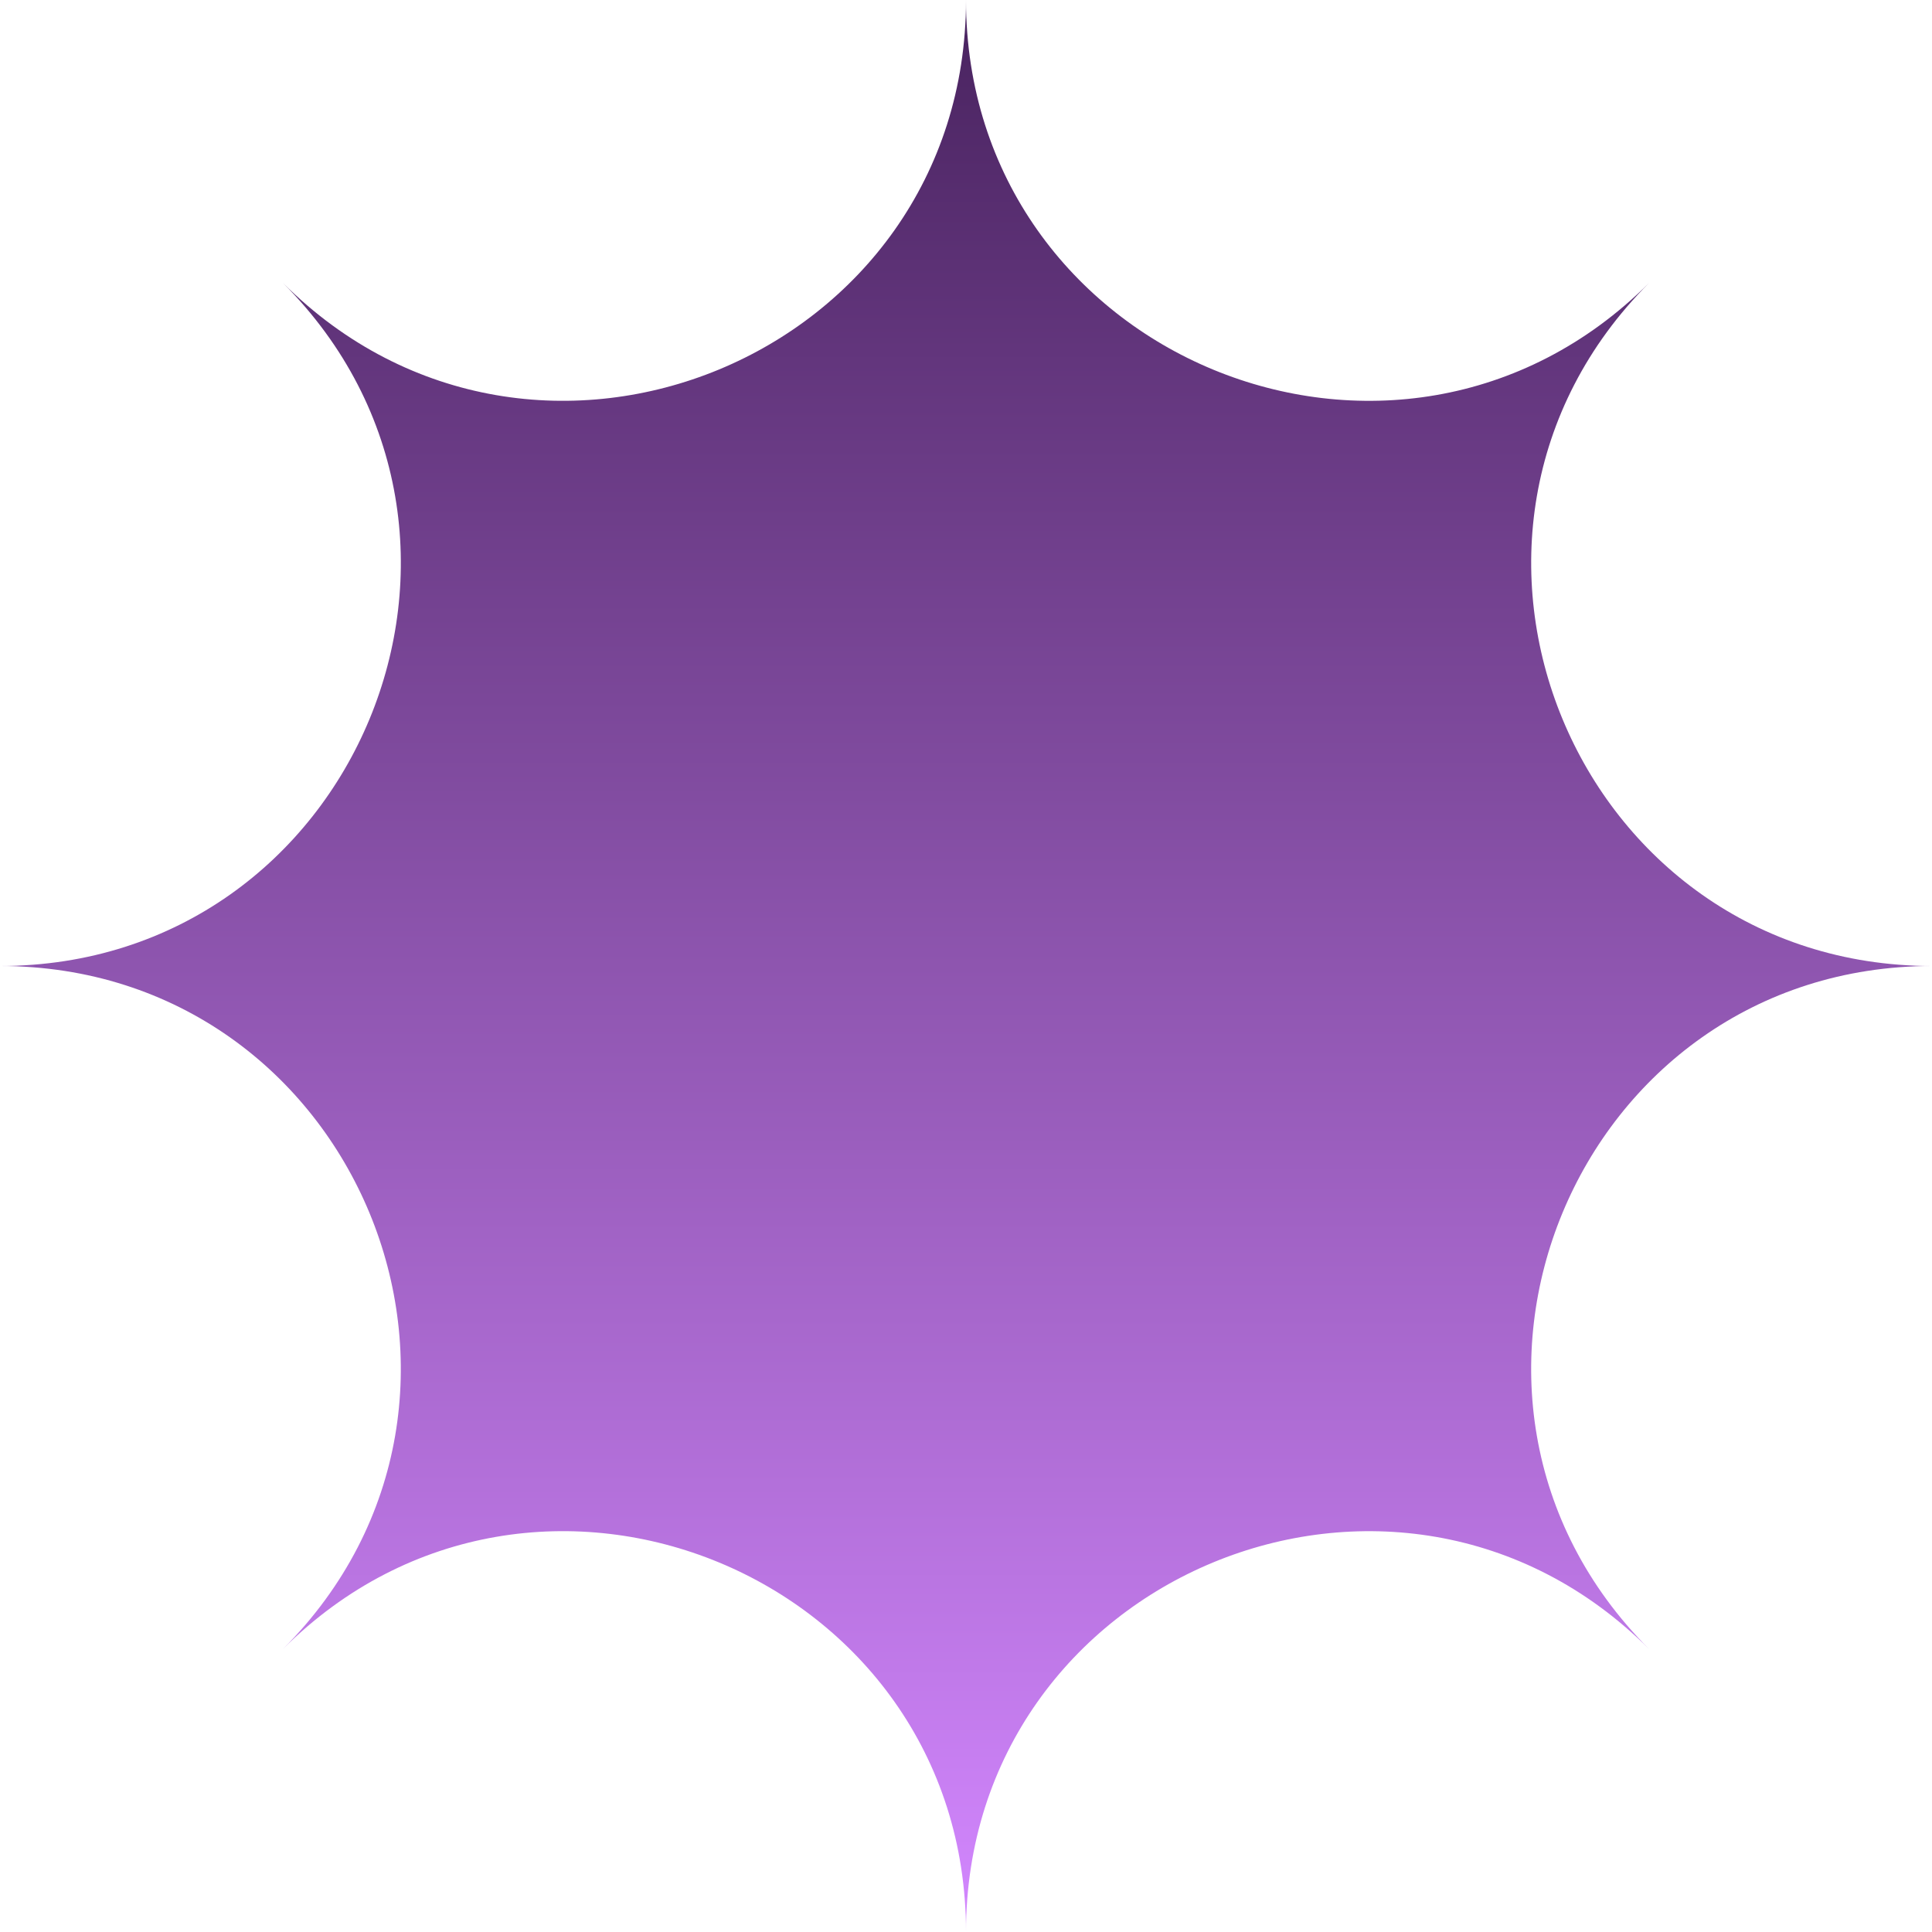 <svg xmlns="http://www.w3.org/2000/svg" width="48" height="48" fill="none"><g clip-path="url(#a)"><mask id="b" width="48" height="48" x="0" y="0" maskUnits="userSpaceOnUse" style="mask-type:luminance"><path fill="#fff" d="M48 0H0v48h48V0z"/></mask><g mask="url(#b)"><path fill="url(#c)" d="M24 0c.003 8.854 10.707 13.288 16.97 7.03C34.713 13.292 39.147 23.996 48 24c-8.854.003-13.288 10.707-7.03 16.97C34.708 34.713 24.004 39.147 24 48c-.003-8.854-10.707-13.288-16.97-7.03C13.287 34.708 8.853 24.004 0 24c8.854-.003 13.288-10.707 7.03-16.97C13.292 13.287 23.996 8.853 24 0z"/></g></g><defs><linearGradient id="c" x1="24" x2="24" y1="0" y2="48" gradientUnits="userSpaceOnUse"><stop stop-color="#49235F"/><stop offset="1" stop-color="#D387FF"/></linearGradient><clipPath id="a"><path fill="#fff" d="M0 0h48v48H0z"/></clipPath></defs></svg>